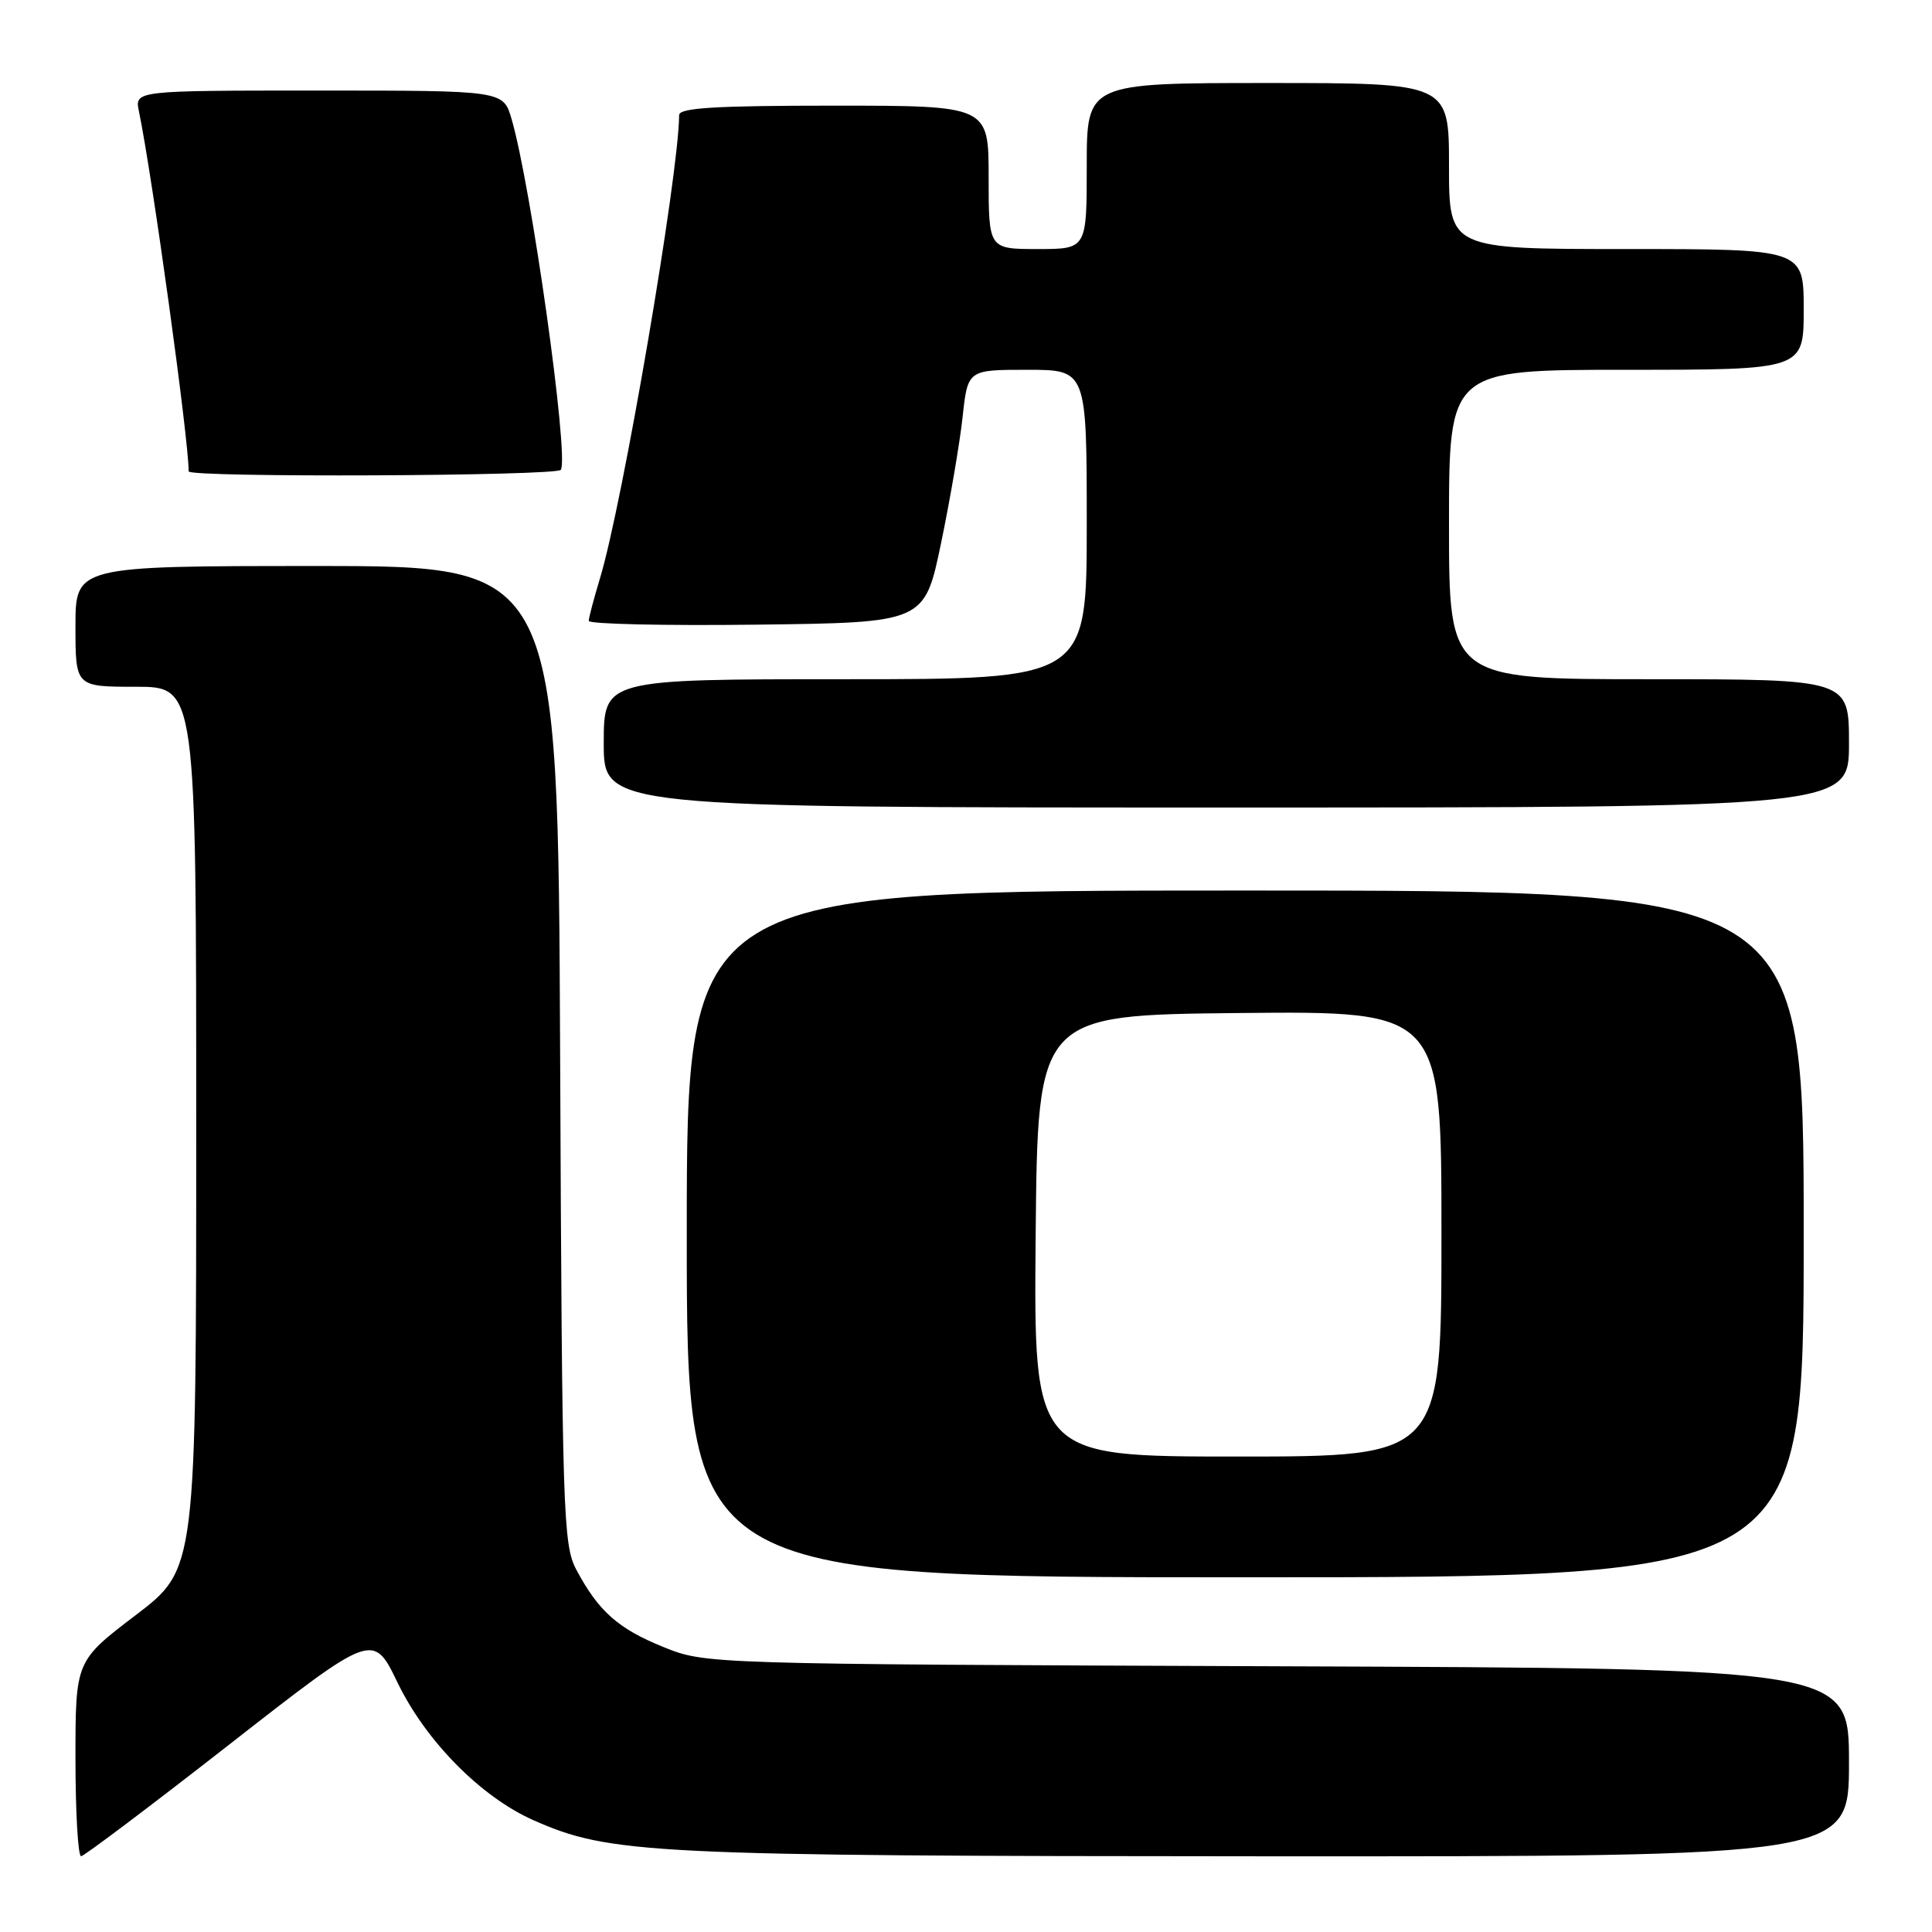 <?xml version="1.0" encoding="UTF-8" standalone="no"?>
<!DOCTYPE svg PUBLIC "-//W3C//DTD SVG 1.1//EN" "http://www.w3.org/Graphics/SVG/1.1/DTD/svg11.dtd" >
<svg xmlns="http://www.w3.org/2000/svg" xmlns:xlink="http://www.w3.org/1999/xlink" version="1.1" viewBox="0 0 256 256">
 <g >
 <path fill="currentColor"
d=" M 30.47 231.09 C 49.45 216.27 49.45 216.27 52.68 222.96 C 56.43 230.71 63.74 238.11 70.67 241.18 C 80.84 245.68 85.92 245.93 167.75 245.97 C 245.00 246.00 245.00 246.00 245.00 233.54 C 245.00 221.07 245.00 221.07 169.25 220.79 C 93.50 220.50 93.50 220.50 87.91 218.24 C 81.90 215.81 79.30 213.50 76.37 208.00 C 74.61 204.70 74.48 200.74 74.22 139.75 C 73.94 75.00 73.94 75.00 41.97 75.00 C 10.00 75.00 10.00 75.00 10.00 83.00 C 10.00 91.00 10.00 91.00 18.00 91.00 C 26.00 91.00 26.00 91.00 26.00 149.46 C 26.00 207.91 26.00 207.91 18.00 214.00 C 10.00 220.09 10.00 220.09 10.00 233.04 C 10.00 240.17 10.34 245.98 10.75 245.96 C 11.16 245.93 20.04 239.24 30.47 231.09 Z  M 239.00 163.50 C 239.00 118.00 239.00 118.00 165.00 118.00 C 91.00 118.00 91.00 118.00 91.00 163.50 C 91.00 209.00 91.00 209.00 165.00 209.00 C 239.00 209.00 239.00 209.00 239.00 163.50 Z  M 245.00 98.50 C 245.00 90.00 245.00 90.00 218.50 90.00 C 192.00 90.00 192.00 90.00 192.00 69.50 C 192.00 49.00 192.00 49.00 215.50 49.00 C 239.00 49.00 239.00 49.00 239.00 41.00 C 239.00 33.00 239.00 33.00 215.50 33.00 C 192.00 33.00 192.00 33.00 192.00 22.00 C 192.00 11.00 192.00 11.00 168.00 11.00 C 144.00 11.00 144.00 11.00 144.00 22.00 C 144.00 33.00 144.00 33.00 137.50 33.00 C 131.00 33.00 131.00 33.00 131.00 23.50 C 131.00 14.00 131.00 14.00 110.50 14.00 C 94.77 14.00 90.00 14.29 89.99 15.25 C 89.94 23.23 82.51 66.72 79.50 76.63 C 78.69 79.31 78.02 81.85 78.01 82.27 C 78.00 82.69 88.01 82.92 100.25 82.77 C 122.50 82.50 122.50 82.50 124.69 72.00 C 125.89 66.22 127.18 58.69 127.55 55.25 C 128.23 49.00 128.23 49.00 136.12 49.00 C 144.00 49.00 144.00 49.00 144.00 69.50 C 144.00 90.00 144.00 90.00 112.00 90.00 C 80.00 90.00 80.00 90.00 80.00 98.50 C 80.00 107.00 80.00 107.00 162.50 107.00 C 245.00 107.00 245.00 107.00 245.00 98.50 Z  M 74.32 62.25 C 75.41 60.40 70.37 24.56 67.78 15.75 C 66.68 12.00 66.68 12.00 42.26 12.00 C 17.84 12.00 17.84 12.00 18.41 14.75 C 20.18 23.30 25.00 58.18 25.00 62.46 C 25.00 63.30 73.83 63.09 74.32 62.25 Z  M 137.23 163.75 C 137.50 134.50 137.50 134.50 164.25 134.23 C 191.00 133.97 191.00 133.97 191.00 163.48 C 191.00 193.00 191.00 193.00 163.98 193.00 C 136.97 193.00 136.97 193.00 137.23 163.75 Z "/>
</g>
</svg>
